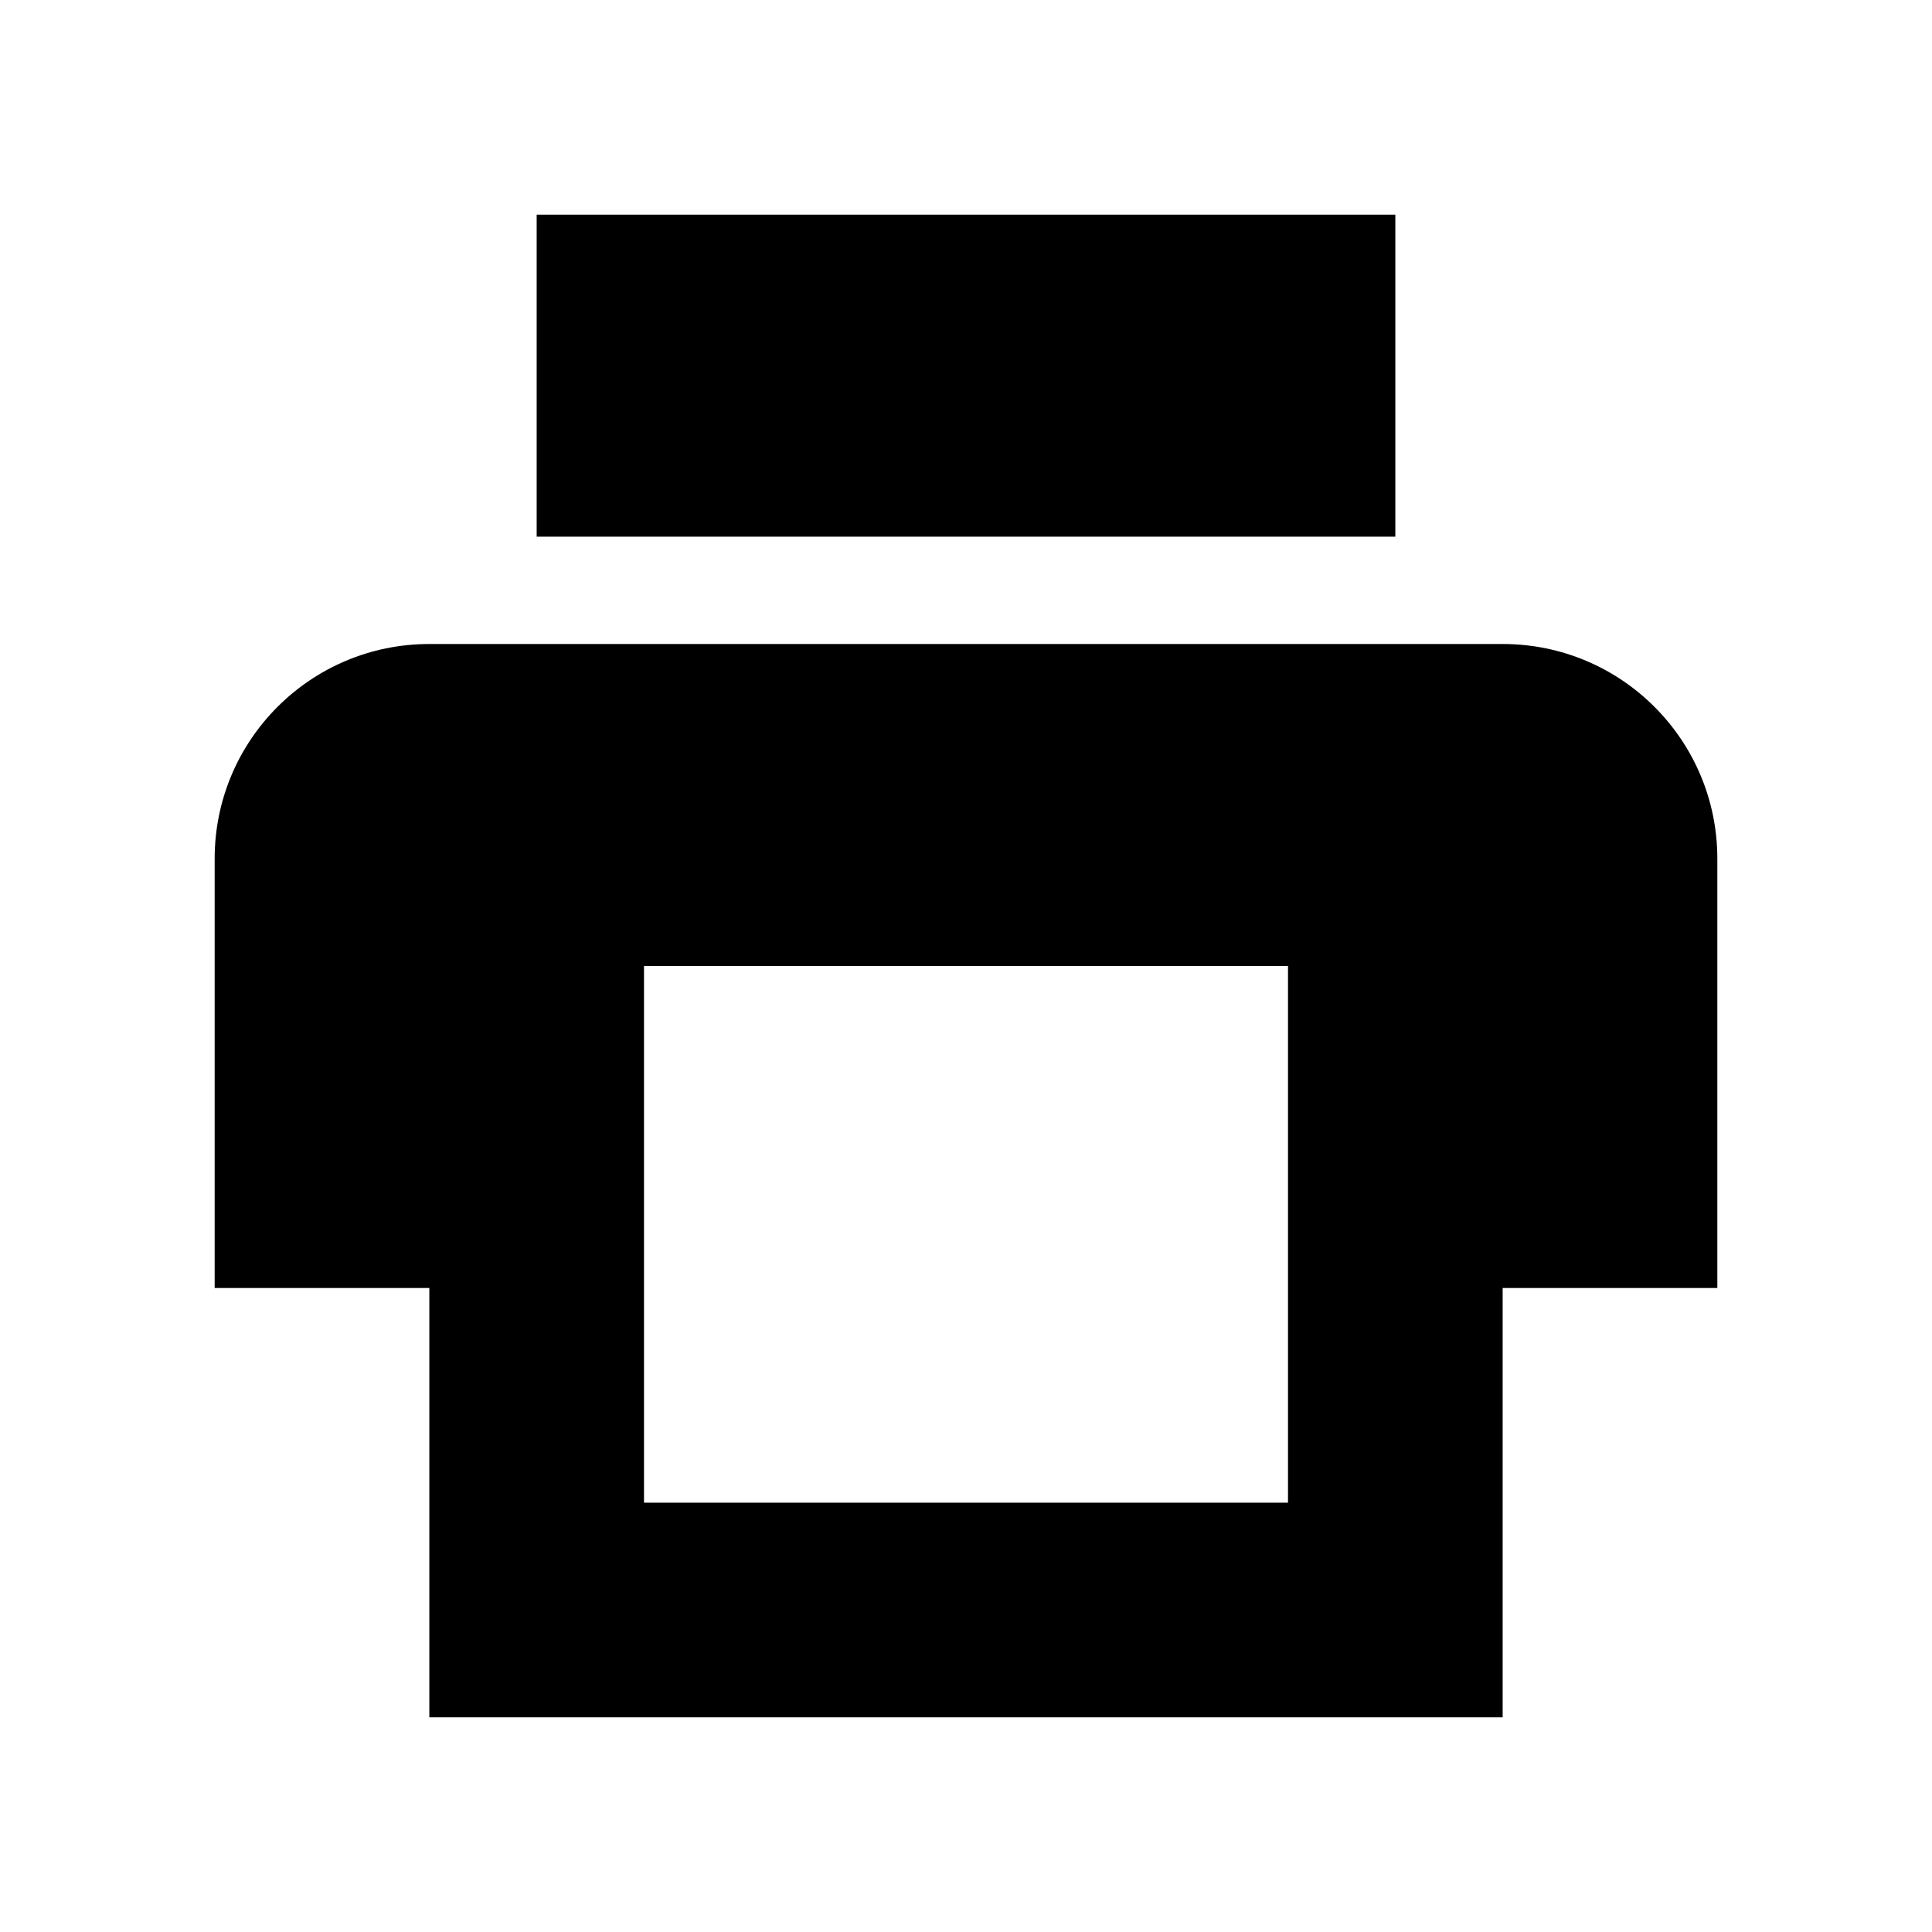 <!-- Generated by IcoMoon.io -->
<svg version="1.1" xmlns="http://www.w3.org/2000/svg" width="18" height="18" viewBox="0 0 18 18">
<title>print</title>
<path d="M5 2h8v3h-8v-3z"></path>
<path d="M14 6h-10c-1.105 0-2 0.895-2 2v0 4h2v4h10v-4h2v-4c0-1.105-0.895-2-2-2v0zM12 14h-6v-5h6z"></path>
</svg>
